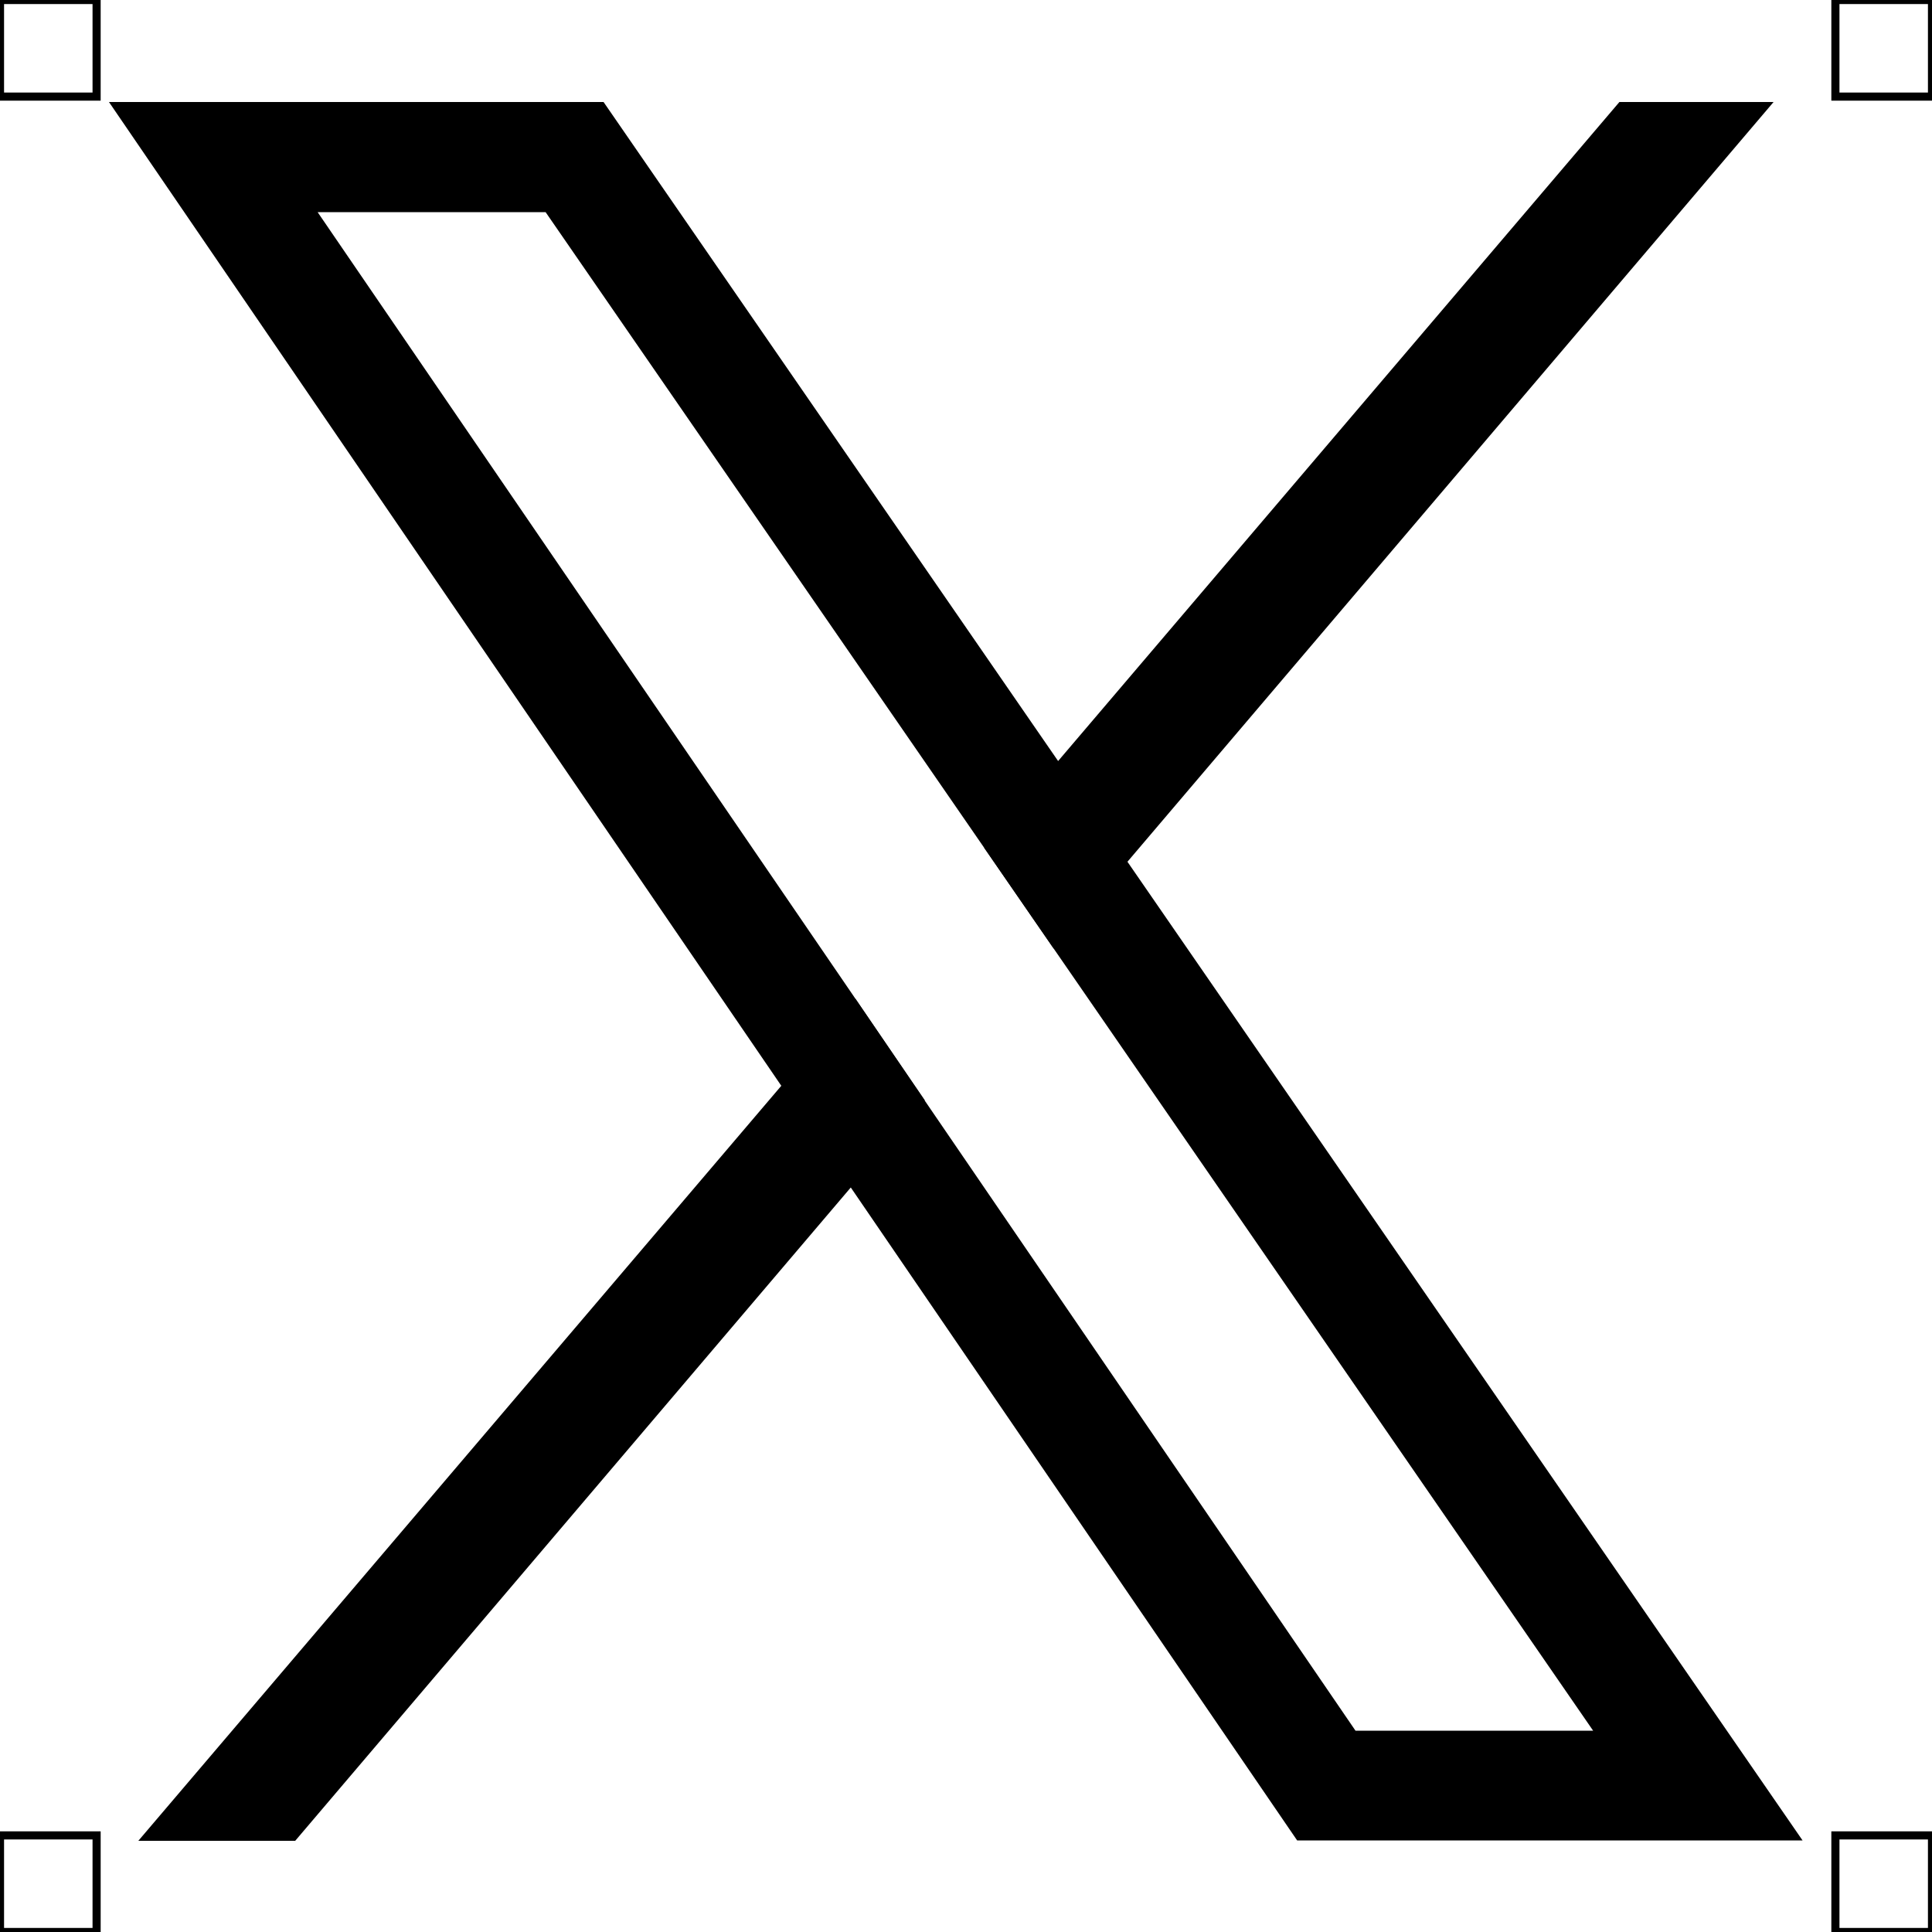 <?xml version="1.0" encoding="UTF-8"?>
<svg xmlns="http://www.w3.org/2000/svg" viewBox="0 0 50 50">
  <defs>
    <style>
      .cls-1 {
        fill: none;
        stroke: #000;
        stroke-miterlimit: 10;
        stroke-width: .21px;
      }

      .cls-2 {
        stroke-width: 0px;
      }
    </style>
  </defs>
  <g id="iconos">
    <g>
      <path class="cls-2" d="m29.18,22.3l-1.8-2.61L15.62,2.64H2.82l17.4,25.46,1.79,2.62,11.56,16.91h13.08l-17.48-25.34Zm-5.25,6.17l-1.79-2.62L8.22,5.49h5.9l11.35,16.45,1.8,2.61,13.96,20.24h-6.15l-11.15-16.31Z"/>
      <g>
        <polygon class="cls-2" points="22.14 25.85 23.93 28.48 22.02 30.73 7.64 47.64 3.58 47.64 20.22 28.1 22.14 25.85"/>
        <polygon class="cls-2" points="45.9 2.64 29.18 22.3 27.27 24.55 25.47 21.94 27.38 19.7 41.91 2.64 45.9 2.64"/>
      </g>
    </g>
  </g>
  <g id="guias">
    <rect class="cls-1" x="47.5" y="47.5" width="2.5" height="2.5"/>
    <rect class="cls-1" x="47.5" width="2.5" height="2.5"/>
    <rect class="cls-1" y="47.5" width="2.5" height="2.5"/>
    <rect class="cls-1" width="2.5" height="2.5"/>
  </g>
</svg>
